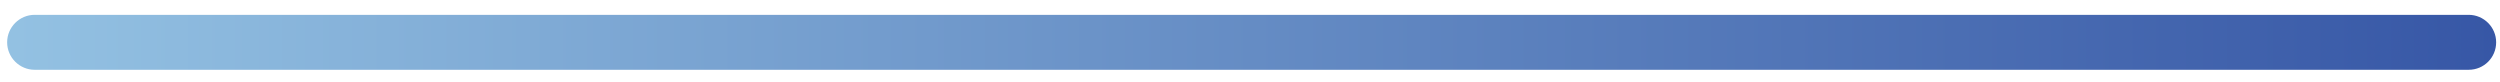 <svg width="91" height="3" viewBox="0 0 91 3" fill="none" xmlns="http://www.w3.org/2000/svg">
<path d="M89.86 2.54H1.26C0.71 2.54 0.26 2.09 0.26 1.54C0.26 0.99 0.71 0.54 1.26 0.54H89.86C90.41 0.54 90.86 0.99 90.86 1.54C90.86 2.09 90.42 2.54 89.86 2.54Z" fill="url(#paint0_linear)"/>
<defs>
<linearGradient id="paint0_linear" x1="90.863" y1="1.538" x2="0.267" y2="1.538" gradientUnits="userSpaceOnUse">
<stop offset="0" stop-color="#3757A6"/>
<stop offset="0.998" stop-color="#93C1E2"/>
</linearGradient>
</defs>
</svg>
